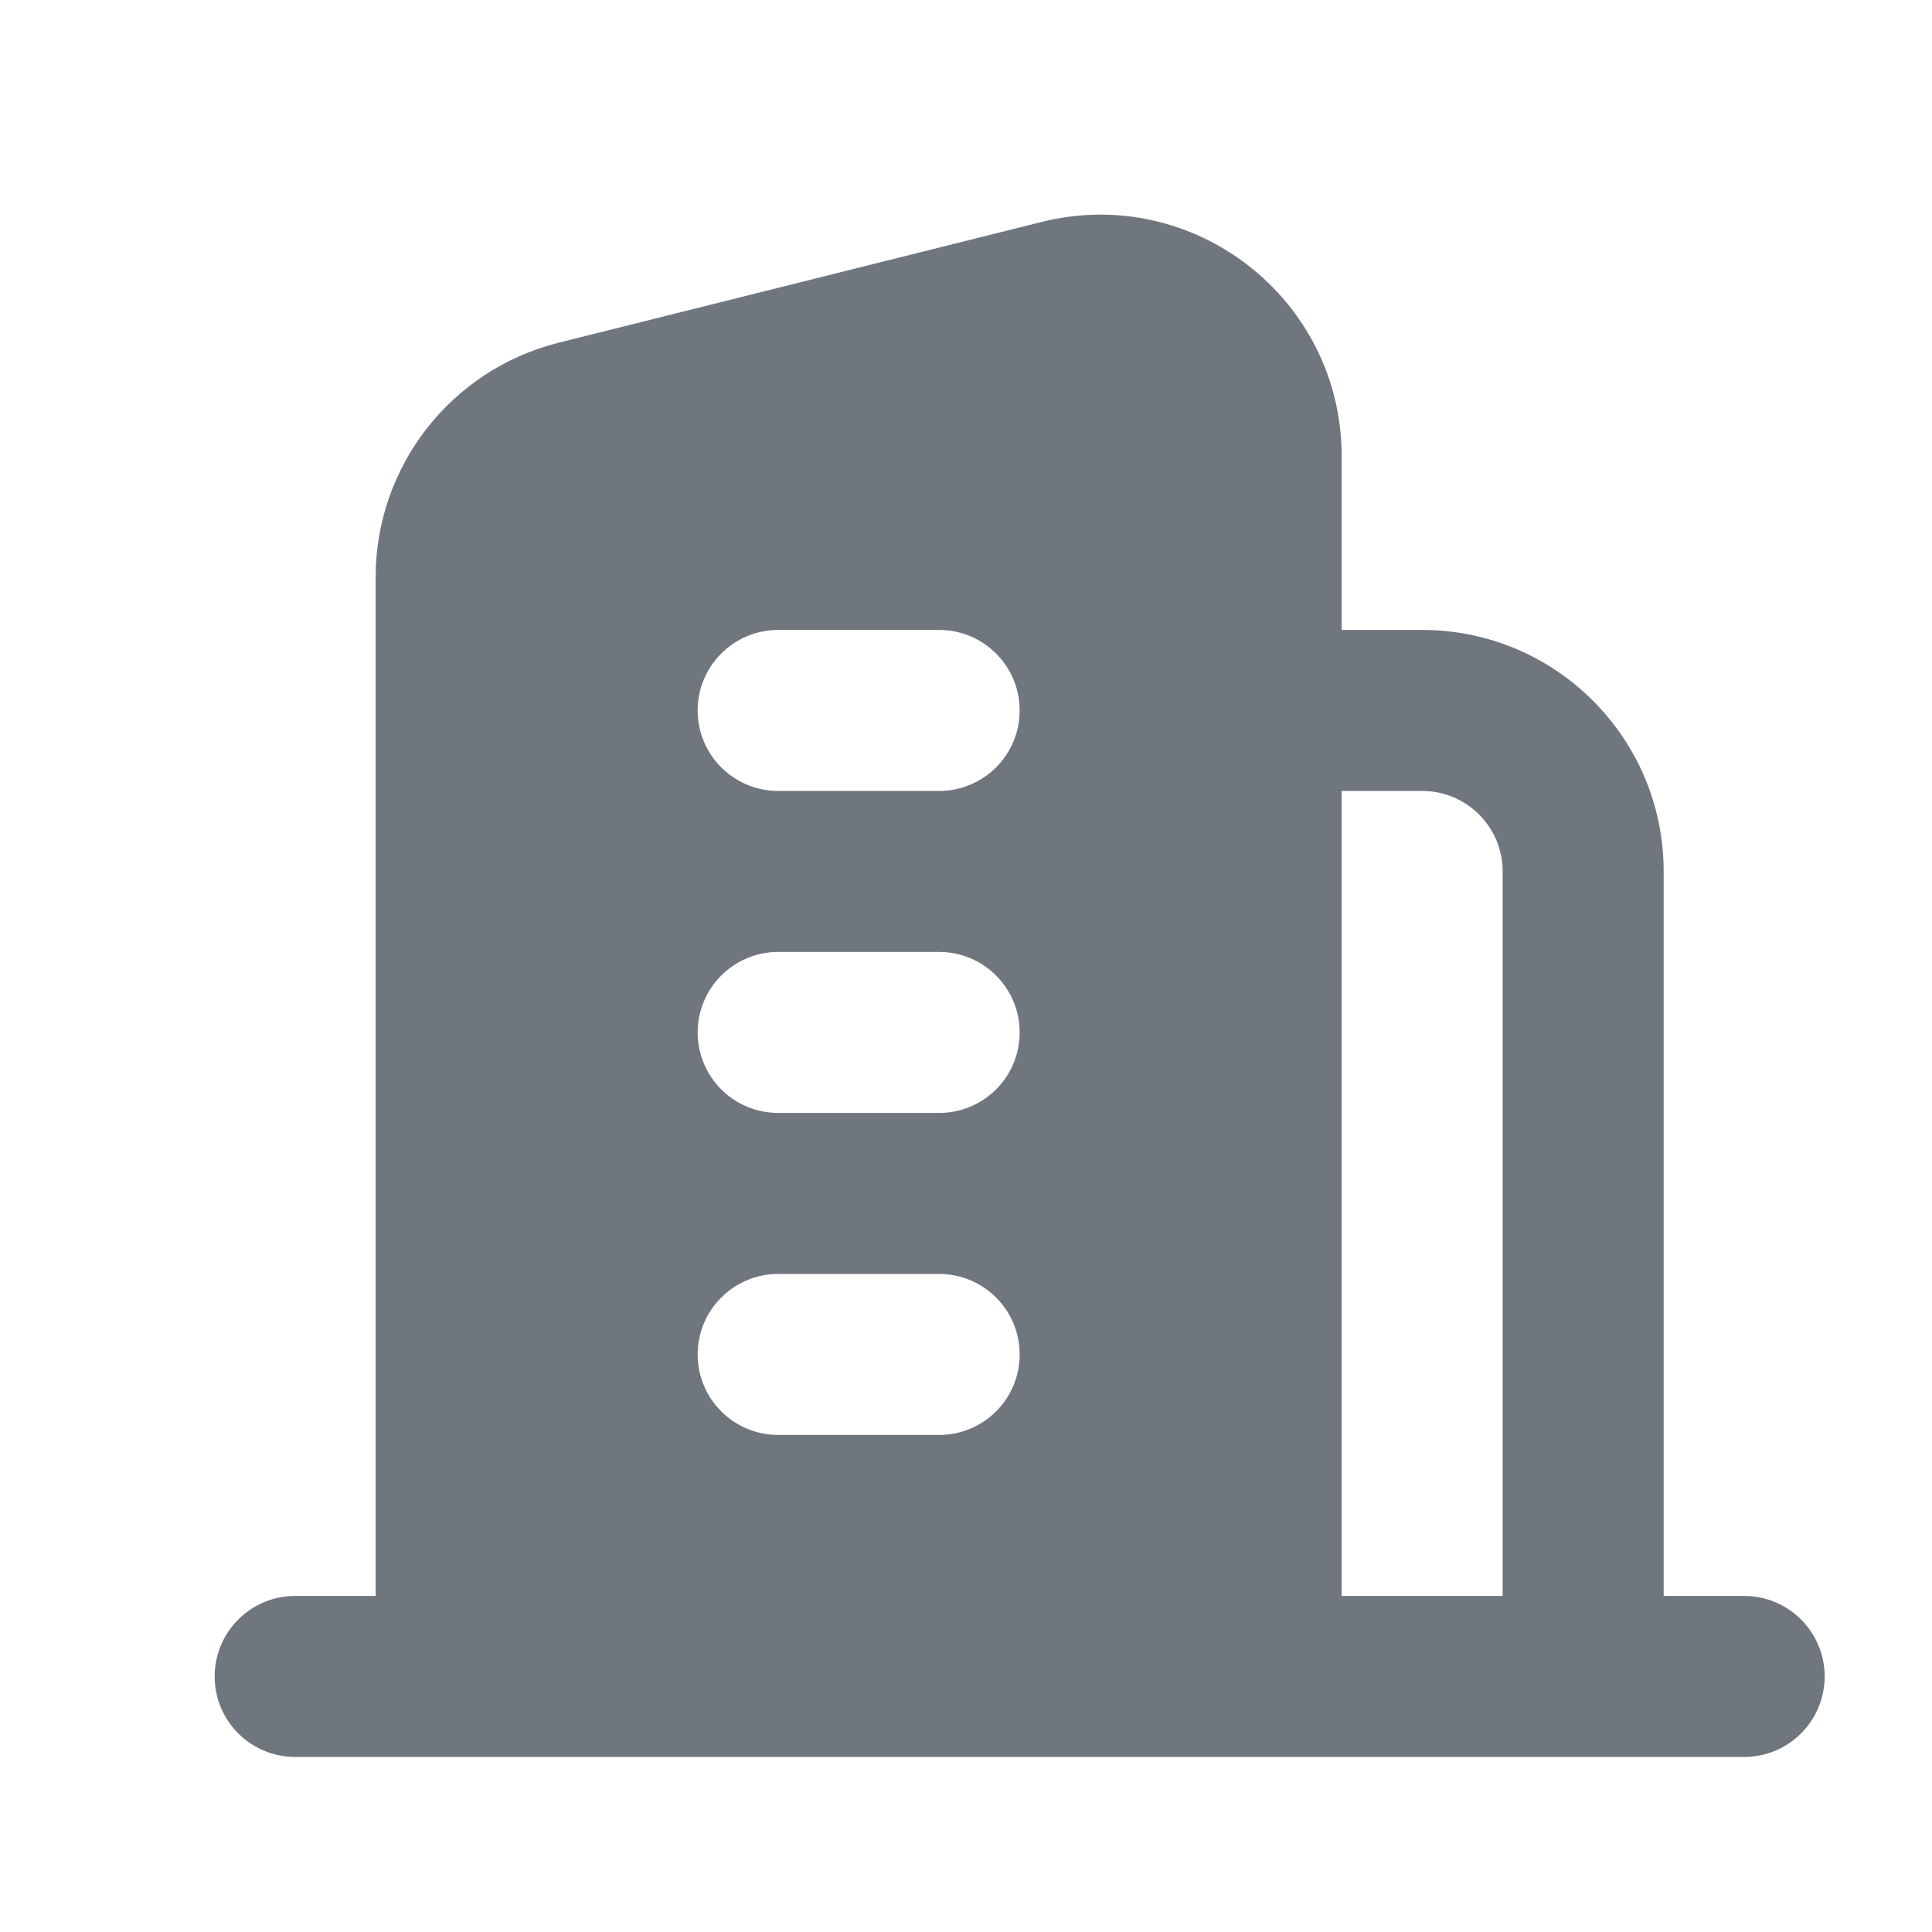 <svg width="18" height="18" viewBox="0 0 18 18" fill="none" xmlns="http://www.w3.org/2000/svg">
<path fill-rule="evenodd" clip-rule="evenodd" d="M5.204 3.193C4.203 3.444 3.5 4.344 3.5 5.376V14.869H2.75C2.336 14.869 2 15.205 2 15.619C2 16.034 2.336 16.369 2.75 16.369H16.25C16.664 16.369 17 16.034 17 15.619C17 15.205 16.664 14.869 16.25 14.869H15.5V8.119C15.5 6.877 14.493 5.869 13.25 5.869H12.5V4.251C12.5 2.787 11.124 1.713 9.704 2.068L5.204 3.193ZM14 8.119V14.869H12.5V7.369H13.25C13.664 7.369 14 7.705 14 8.119ZM7.25 11.869C6.836 11.869 6.5 12.205 6.5 12.619C6.5 13.034 6.836 13.369 7.25 13.369H8.75C9.164 13.369 9.5 13.034 9.5 12.619C9.5 12.205 9.164 11.869 8.75 11.869H7.25ZM6.5 9.619C6.5 9.205 6.836 8.869 7.25 8.869H8.75C9.164 8.869 9.5 9.205 9.5 9.619C9.5 10.034 9.164 10.369 8.75 10.369H7.25C6.836 10.369 6.5 10.034 6.5 9.619ZM7.25 5.869C6.836 5.869 6.5 6.205 6.5 6.619C6.5 7.034 6.836 7.369 7.25 7.369H8.75C9.164 7.369 9.5 7.034 9.5 6.619C9.5 6.205 9.164 5.869 8.75 5.869H7.25Z" fill="#6F767E"/>
</svg>
